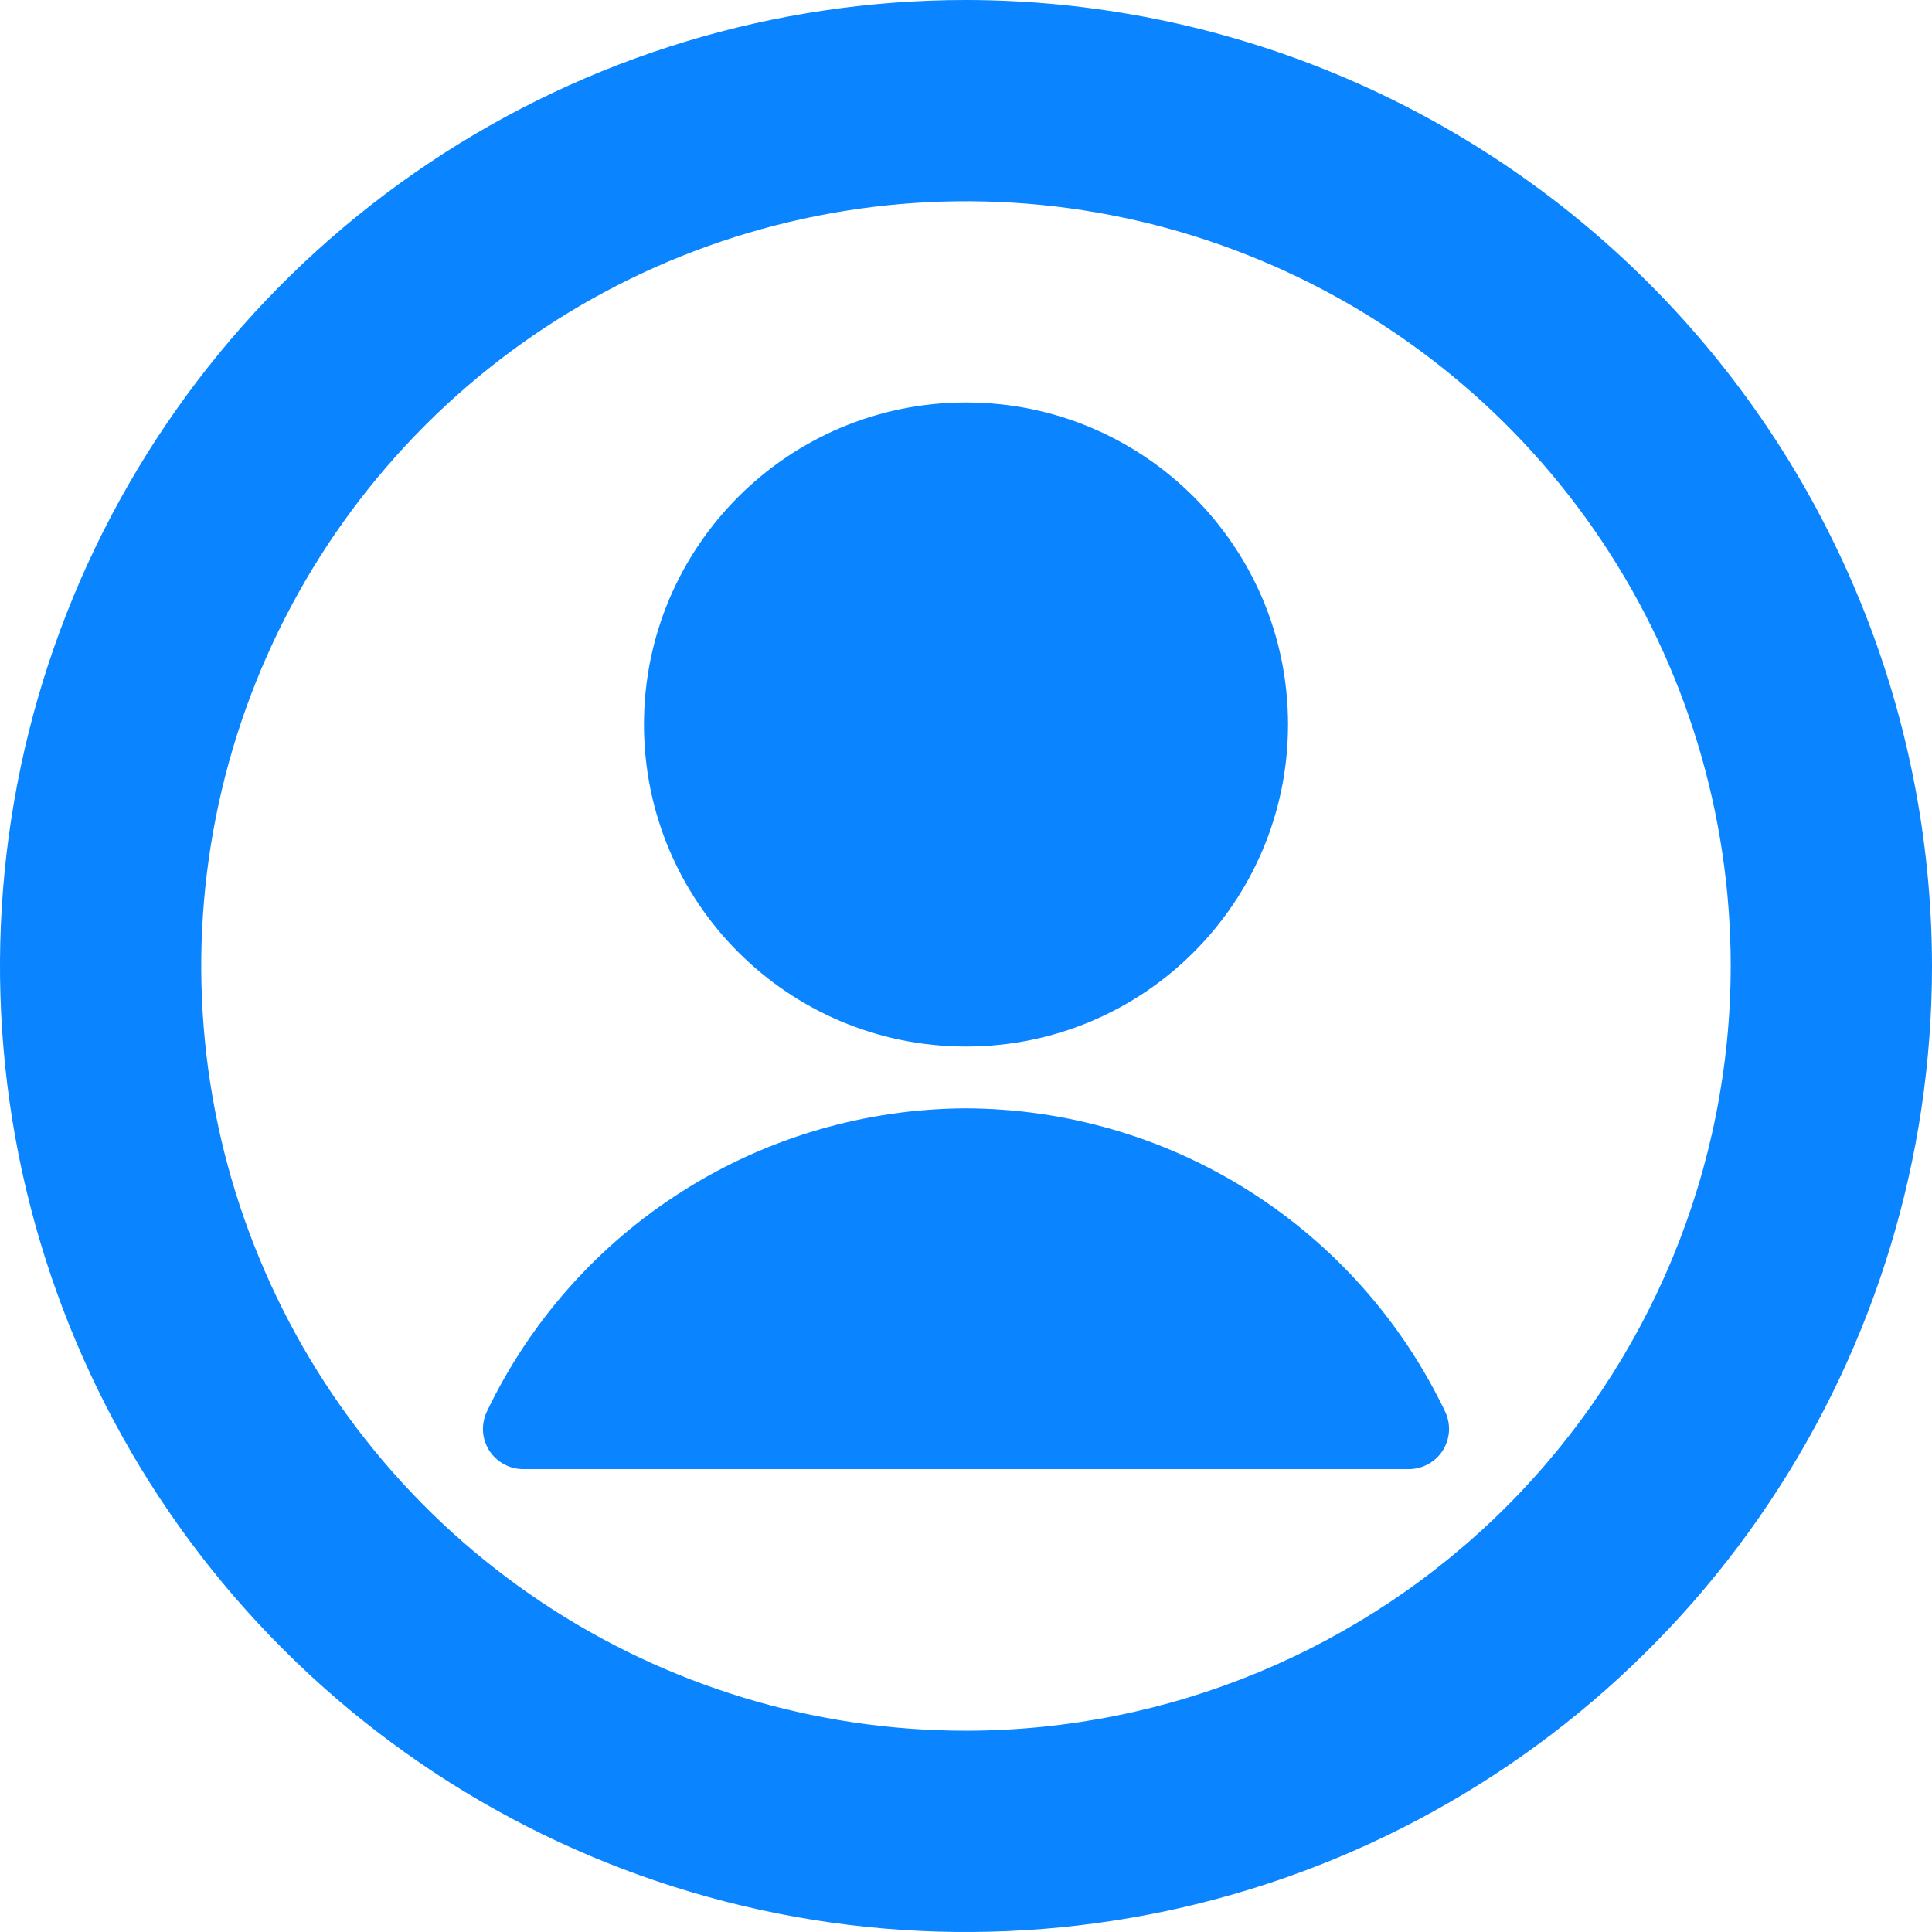 <svg width="22" height="22" viewBox="0 0 22 22" fill="none" xmlns="http://www.w3.org/2000/svg">
<g clip-path="url(#clip0)">
<path d="M11 0C8.824 0 6.698 0.645 4.889 1.854C3.08 3.063 1.67 4.78 0.837 6.79C0.005 8.8 -0.213 11.012 0.211 13.146C0.636 15.28 1.683 17.24 3.222 18.778C4.76 20.317 6.72 21.364 8.854 21.789C10.988 22.213 13.2 21.995 15.21 21.163C17.22 20.33 18.938 18.92 20.146 17.111C21.355 15.302 22 13.176 22 11C21.997 8.084 20.837 5.288 18.775 3.225C16.712 1.163 13.916 0.003 11 0V0ZM11 19.708C9.278 19.708 7.594 19.198 6.162 18.241C4.73 17.284 3.614 15.924 2.955 14.332C2.295 12.741 2.123 10.99 2.459 9.301C2.795 7.612 3.624 6.06 4.842 4.842C6.06 3.624 7.612 2.795 9.301 2.459C10.99 2.123 12.741 2.295 14.332 2.955C15.924 3.614 17.284 4.73 18.241 6.162C19.198 7.594 19.708 9.278 19.708 11C19.706 13.309 18.787 15.522 17.155 17.155C15.522 18.787 13.309 19.706 11 19.708Z" fill="#0A84FF"/>
<path d="M11 11.917C13.025 11.917 14.667 10.275 14.667 8.25C14.667 6.225 13.025 4.583 11 4.583C8.975 4.583 7.333 6.225 7.333 8.25C7.333 10.275 8.975 11.917 11 11.917Z" fill="#0A84FF"/>
<path d="M11 12.621C9.858 12.625 8.74 12.951 7.775 13.562C6.81 14.173 6.037 15.043 5.544 16.074C5.511 16.144 5.496 16.221 5.5 16.298C5.505 16.375 5.529 16.45 5.57 16.516C5.612 16.581 5.669 16.635 5.737 16.672C5.805 16.71 5.881 16.729 5.958 16.729H16.042C16.119 16.729 16.195 16.71 16.263 16.672C16.331 16.635 16.388 16.581 16.43 16.516C16.471 16.45 16.495 16.375 16.5 16.298C16.504 16.221 16.489 16.144 16.456 16.074C15.963 15.043 15.19 14.173 14.225 13.562C13.26 12.951 12.142 12.625 11 12.621Z" fill="#0A84FF"/>
</g>
<defs>
<clipPath id="clip0">
<rect width="22" height="22" fill="white"/>
</clipPath>
</defs>
</svg>
